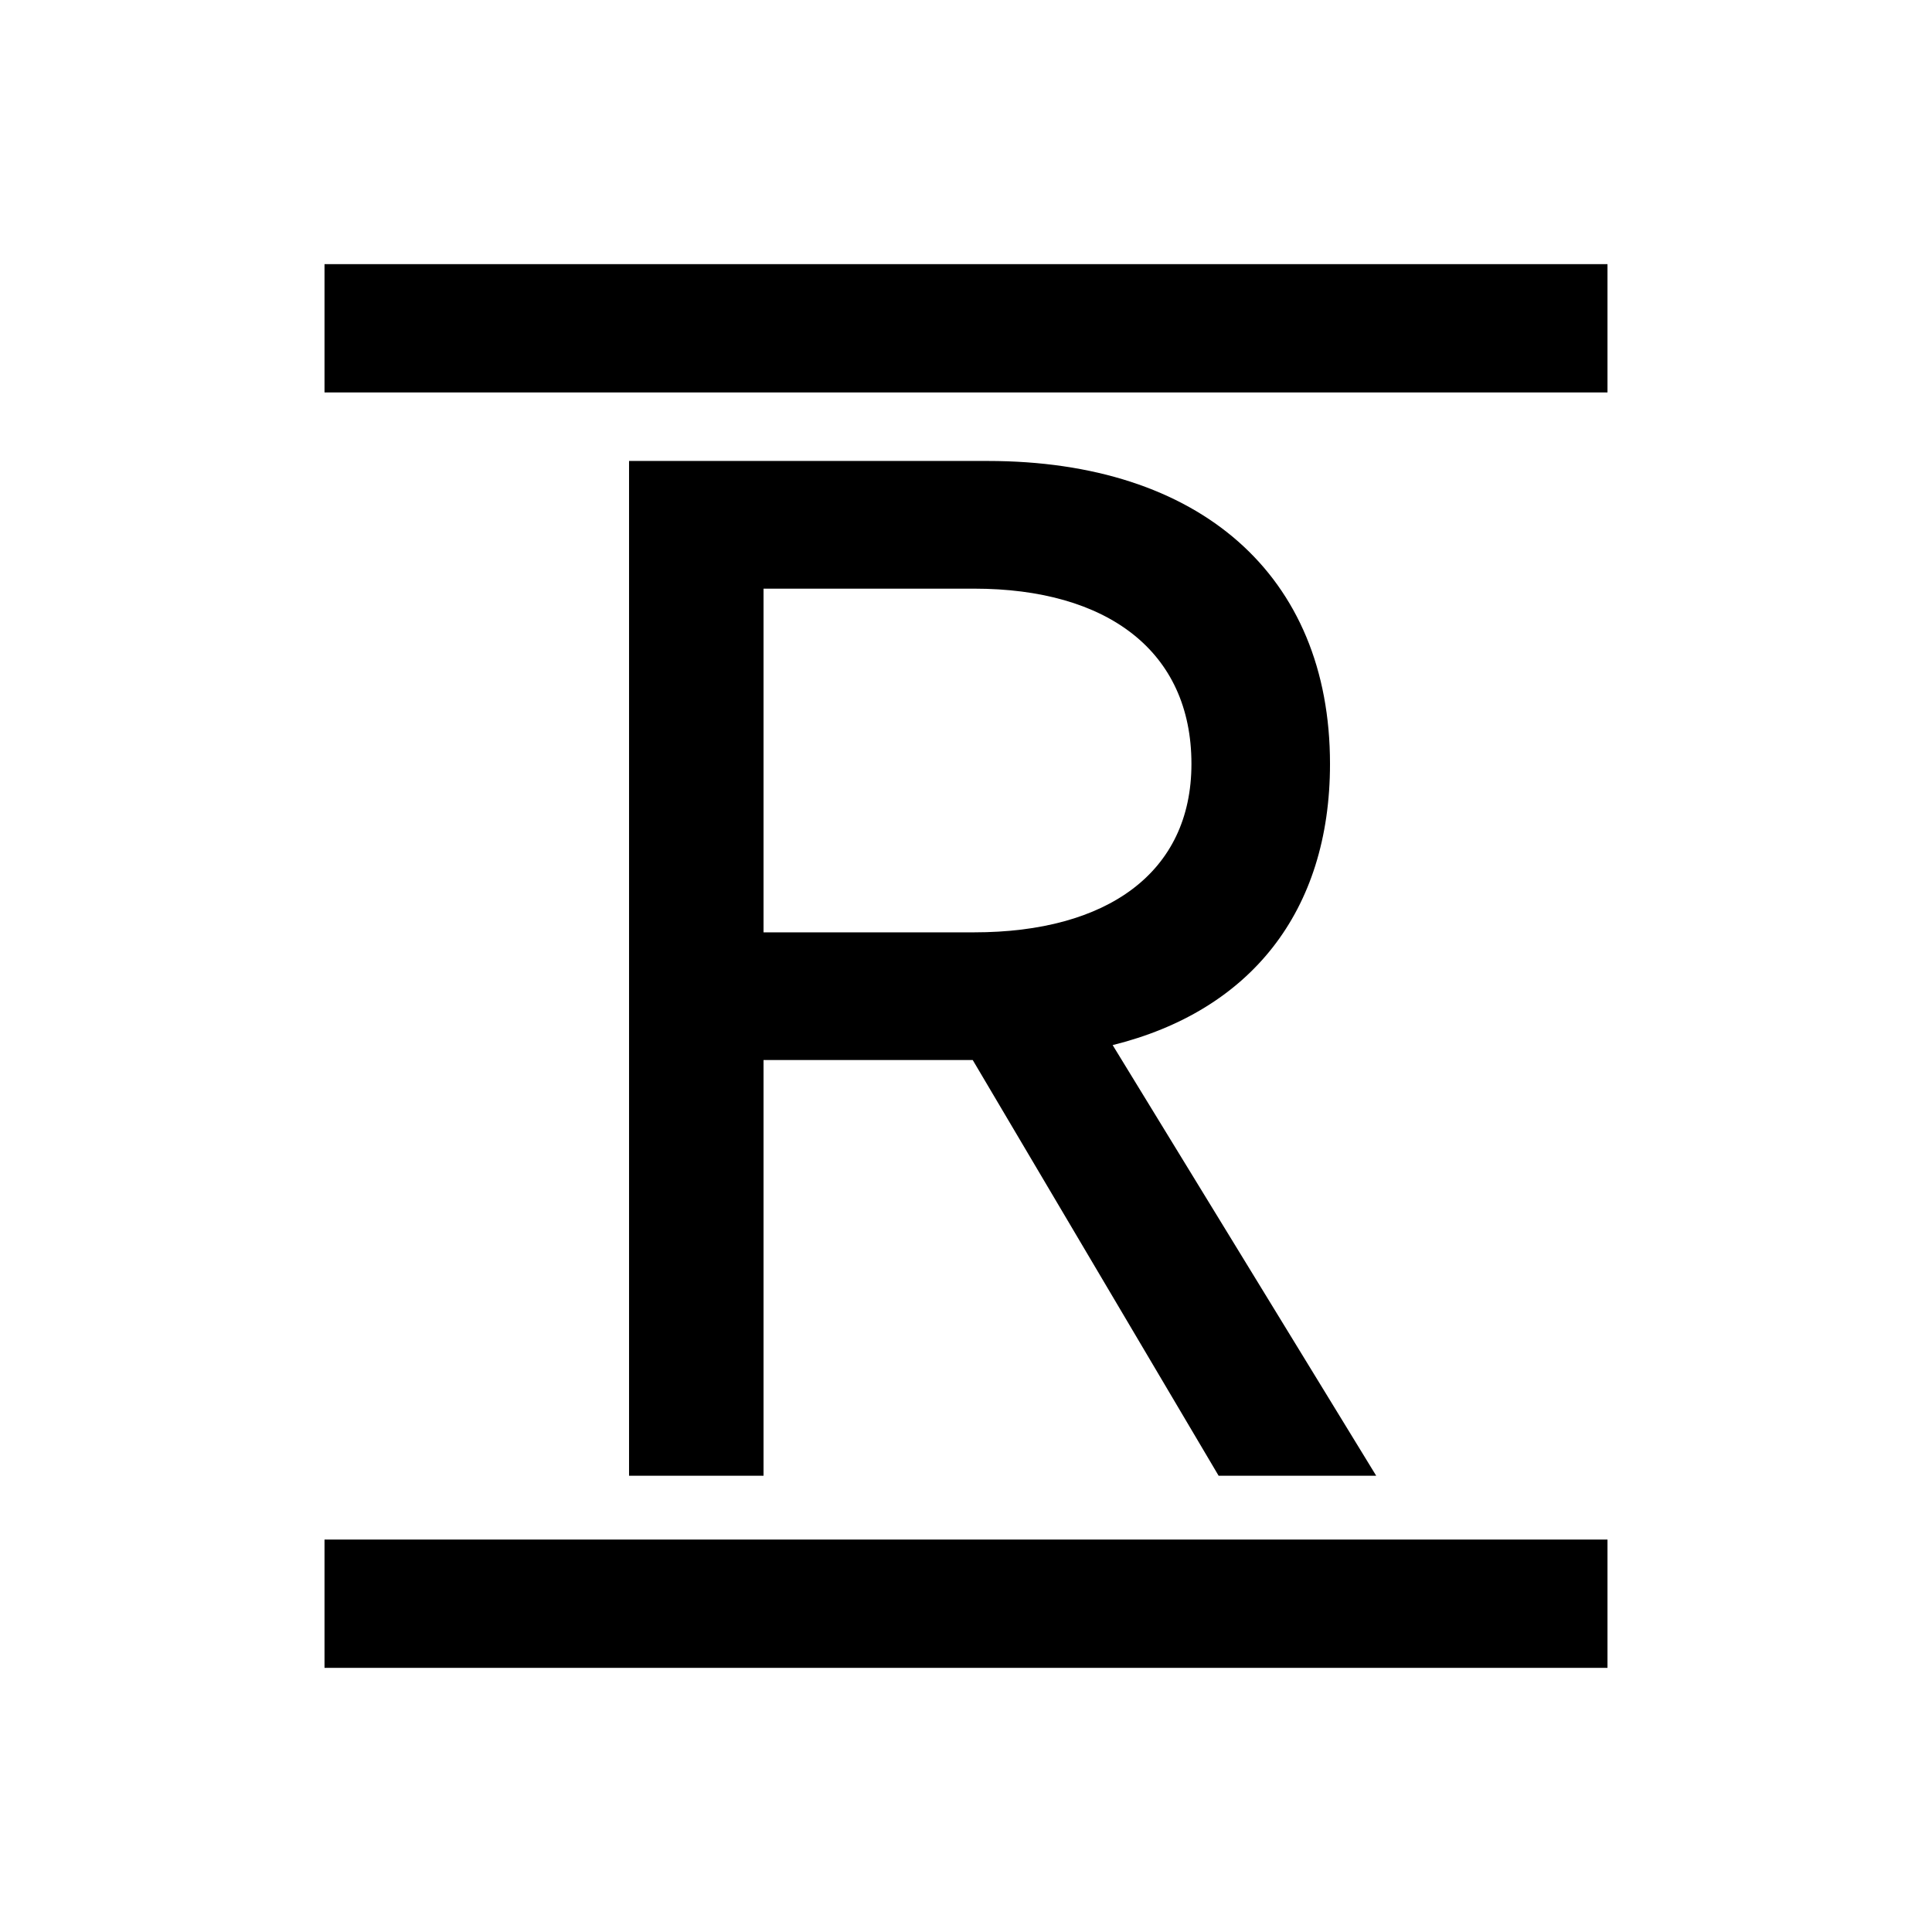 <svg width="256" height="256" viewBox="0 0 256 256" fill="none" xmlns="http://www.w3.org/2000/svg">
<path d="M182.352 195.54H161.472L128.892 140.46H101.172V195.54H83.352V61.08H130.872C158.952 61.08 176.232 76.2 176.232 101.22C176.232 120.84 165.612 133.98 147.432 138.48L182.352 195.54ZM129.072 78H101.172V123.54H129.072C146.712 123.54 157.872 115.62 157.872 101.22C157.872 86.28 146.712 78 129.072 78Z" fill="#000000"/>
<rect x="43" y="204" width="170" height="17" fill="#000000"/>
<rect x="43" y="35" width="170" height="17" fill="#000000"/>
</svg>
